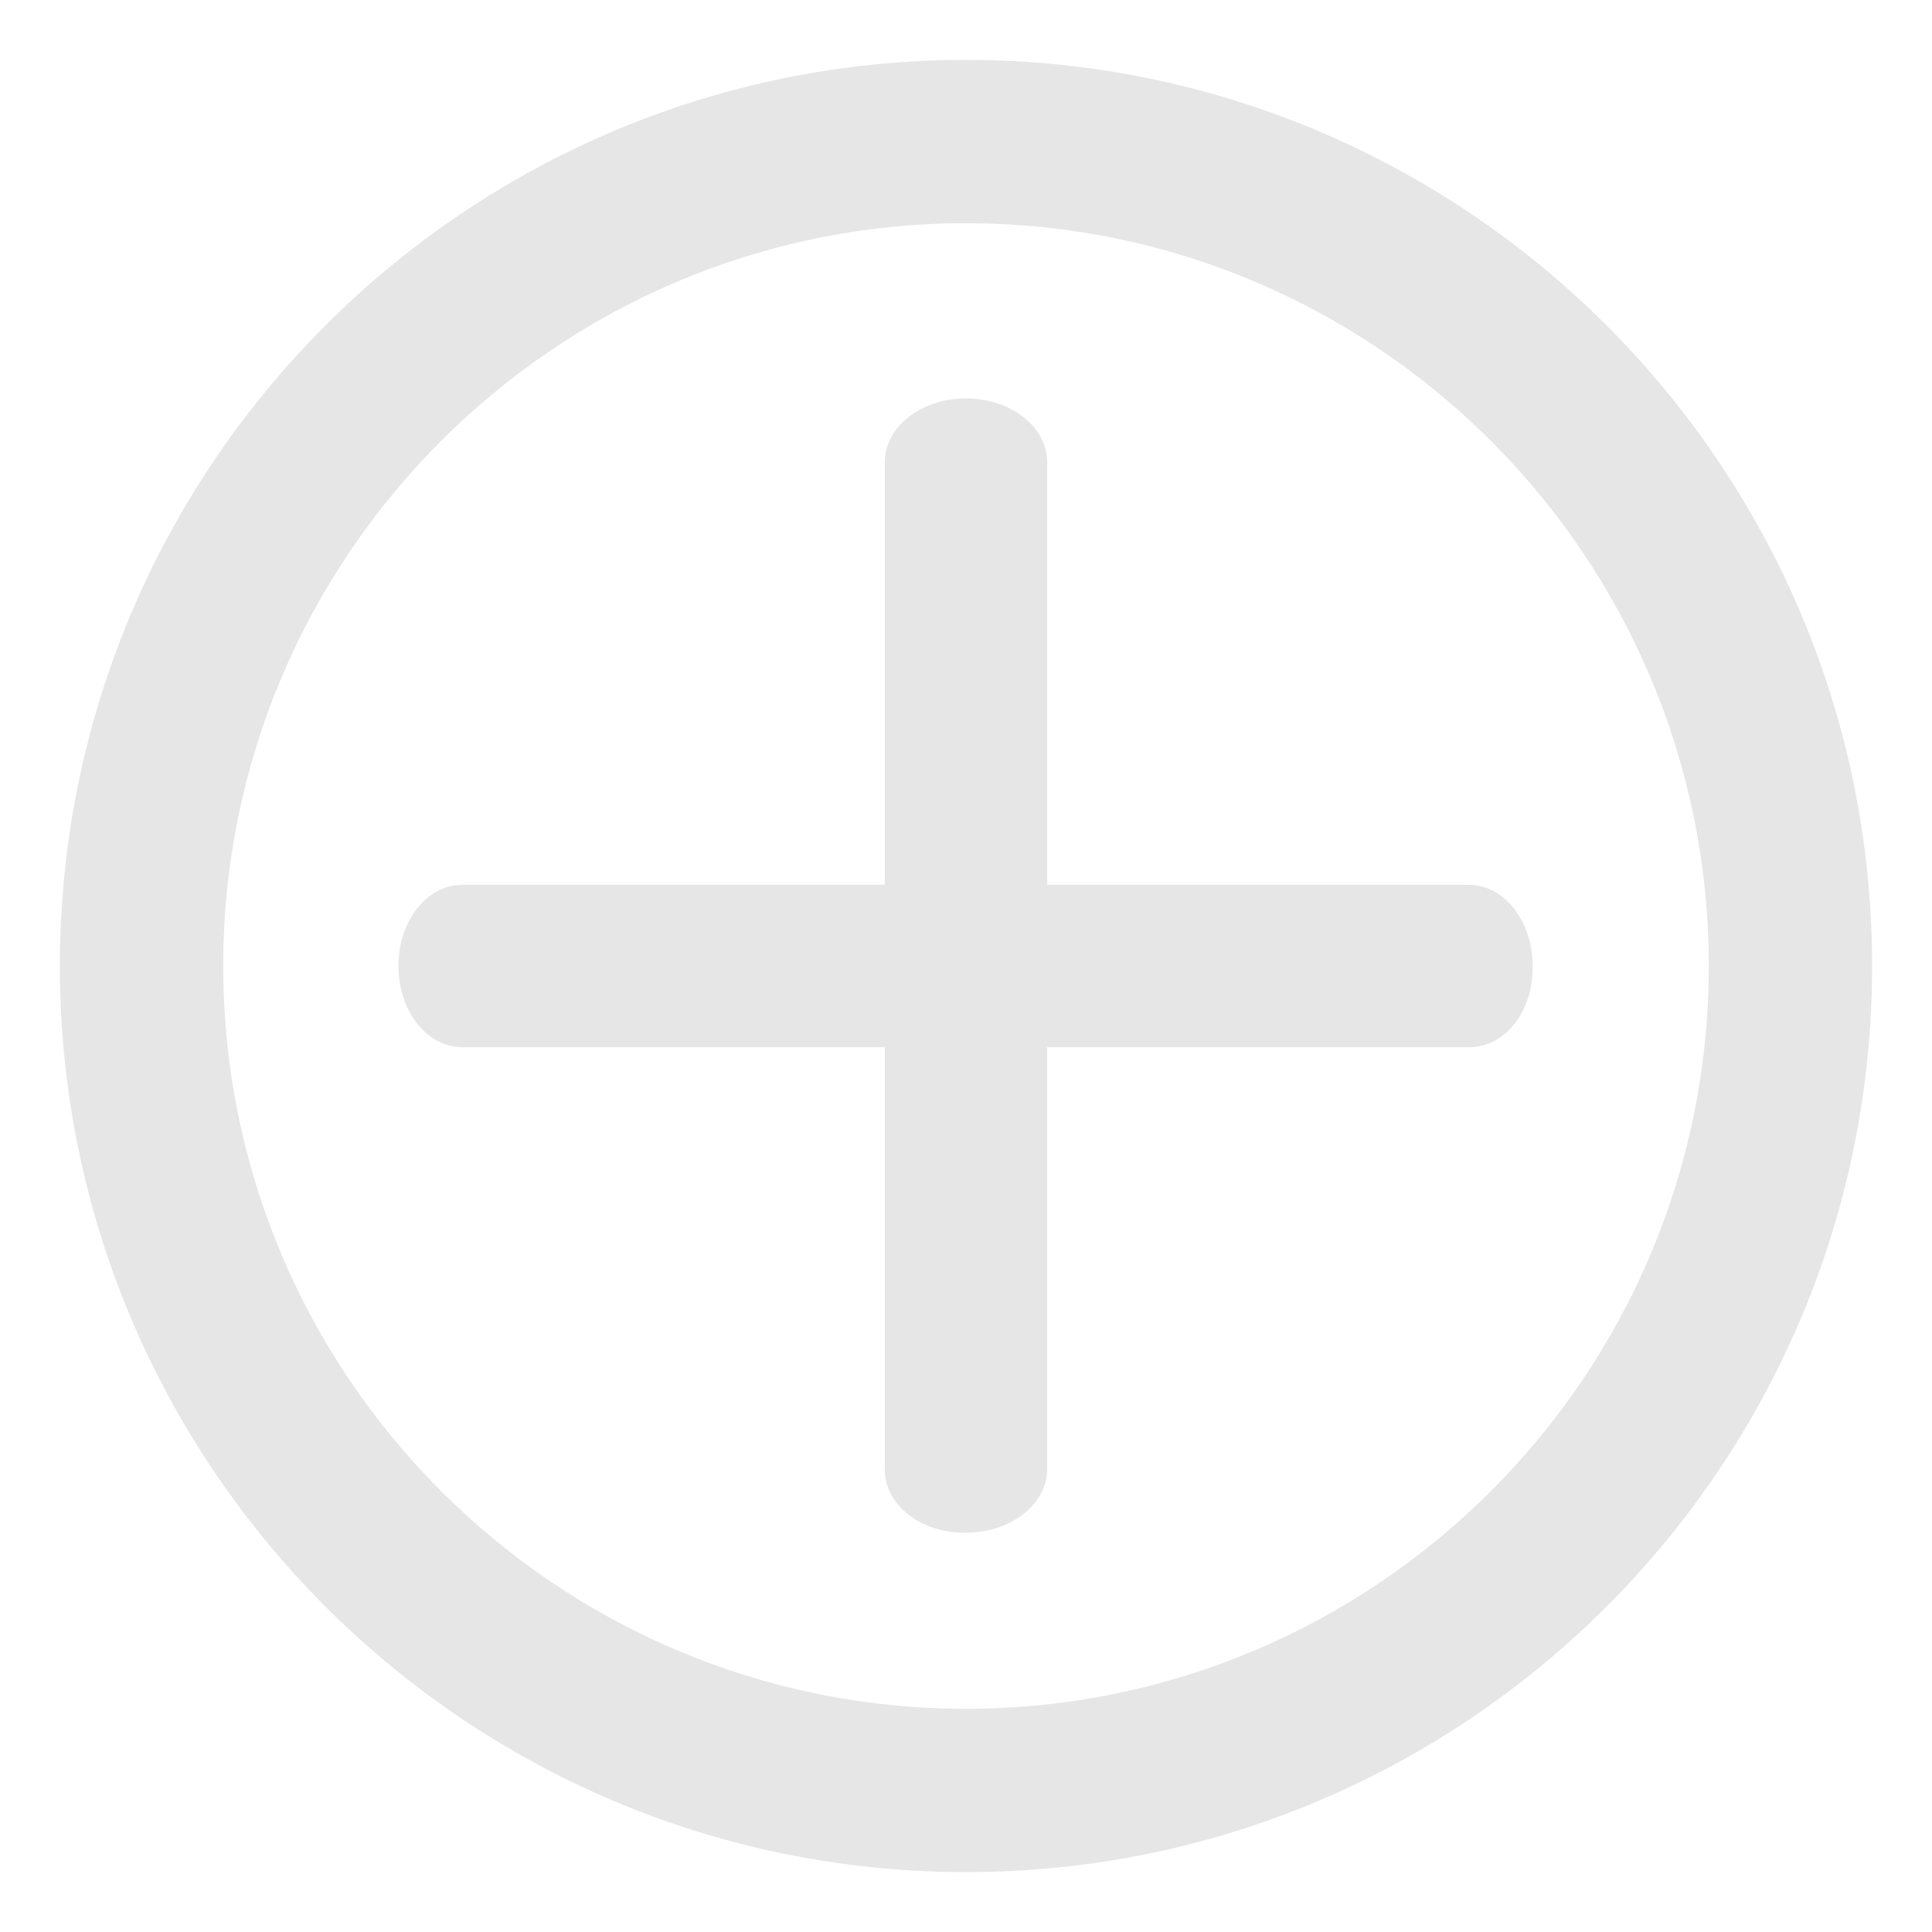 <?xml version="1.0" standalone="no"?><!DOCTYPE svg PUBLIC "-//W3C//DTD SVG 1.1//EN" "http://www.w3.org/Graphics/SVG/1.1/DTD/svg11.dtd"><svg t="1747019677092" class="icon" viewBox="0 0 1024 1024" version="1.1" xmlns="http://www.w3.org/2000/svg" p-id="8587" xmlns:xlink="http://www.w3.org/1999/xlink" width="24" height="24"><path d="M512 118.318c217.155 0 393.687 176.527 393.687 393.682S729.155 905.687 512 905.687 118.318 729.155 118.318 512 294.845 118.318 512 118.318M512 31.744C246.963 31.744 31.744 246.963 31.744 512s215.219 480.256 480.256 480.256 480.256-215.219 480.256-480.256S777.037 31.744 512 31.744z" p-id="8588" fill="#e6e6e6"></path><path d="M778.972 555.044H245.028c-18.862 0-33.853-19.343-33.853-43.044 0-23.695 14.991-43.044 33.853-43.044h533.453c18.867 0 33.853 19.343 33.853 43.044 0.492 24.182-14.986 43.044-33.362 43.044z" p-id="8589" fill="#e6e6e6"></path><path d="M468.956 778.972V245.028c0-18.862 19.343-33.853 43.044-33.853s43.044 14.991 43.044 33.853v533.453c0 18.867-19.343 33.853-43.044 33.853-24.182 0.492-43.044-14.986-43.044-33.362z" p-id="8590" fill="#e6e6e6"></path></svg>